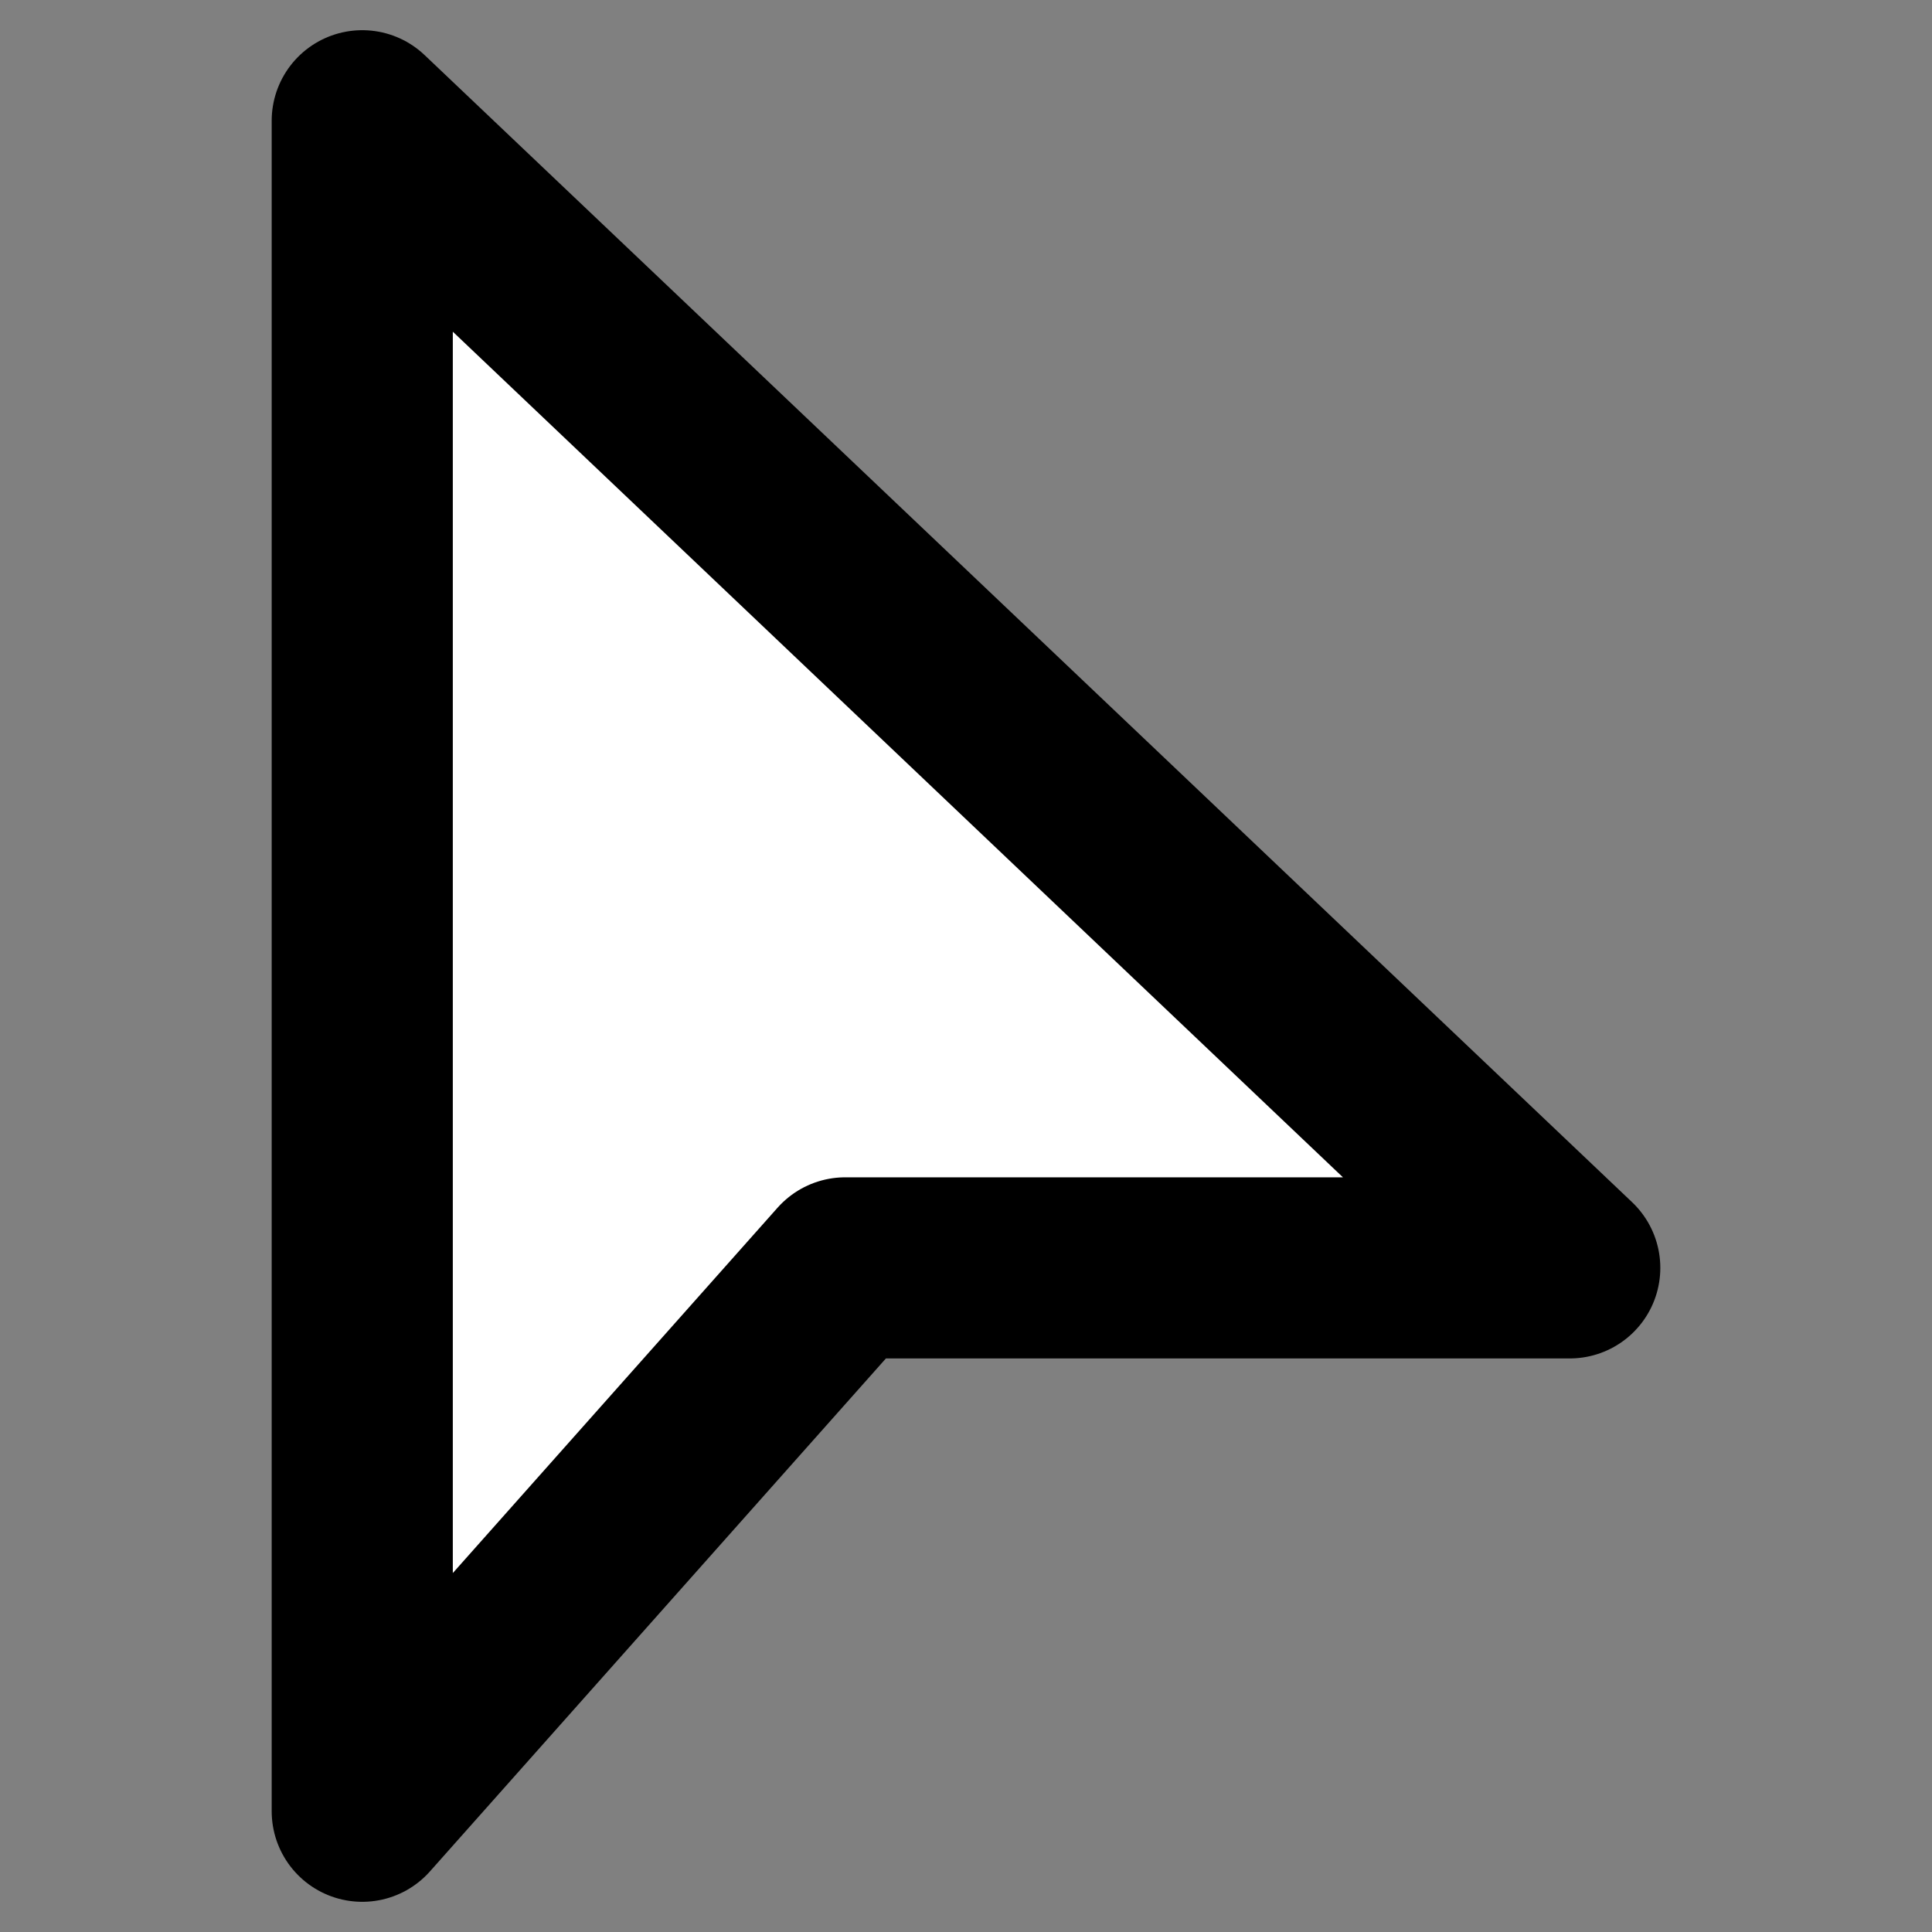 <svg xmlns="http://www.w3.org/2000/svg" width="32" height="32" viewBox="0 0 32 32">
  <rect x="0" y="0" width="32" height="32" fill="#808080" stroke="none"/>
  <path fill="white" stroke="black" stroke-linejoin="round" stroke-width="3"
    d="m6 2 20 19H14l-8 9V2Z" />
</svg>
